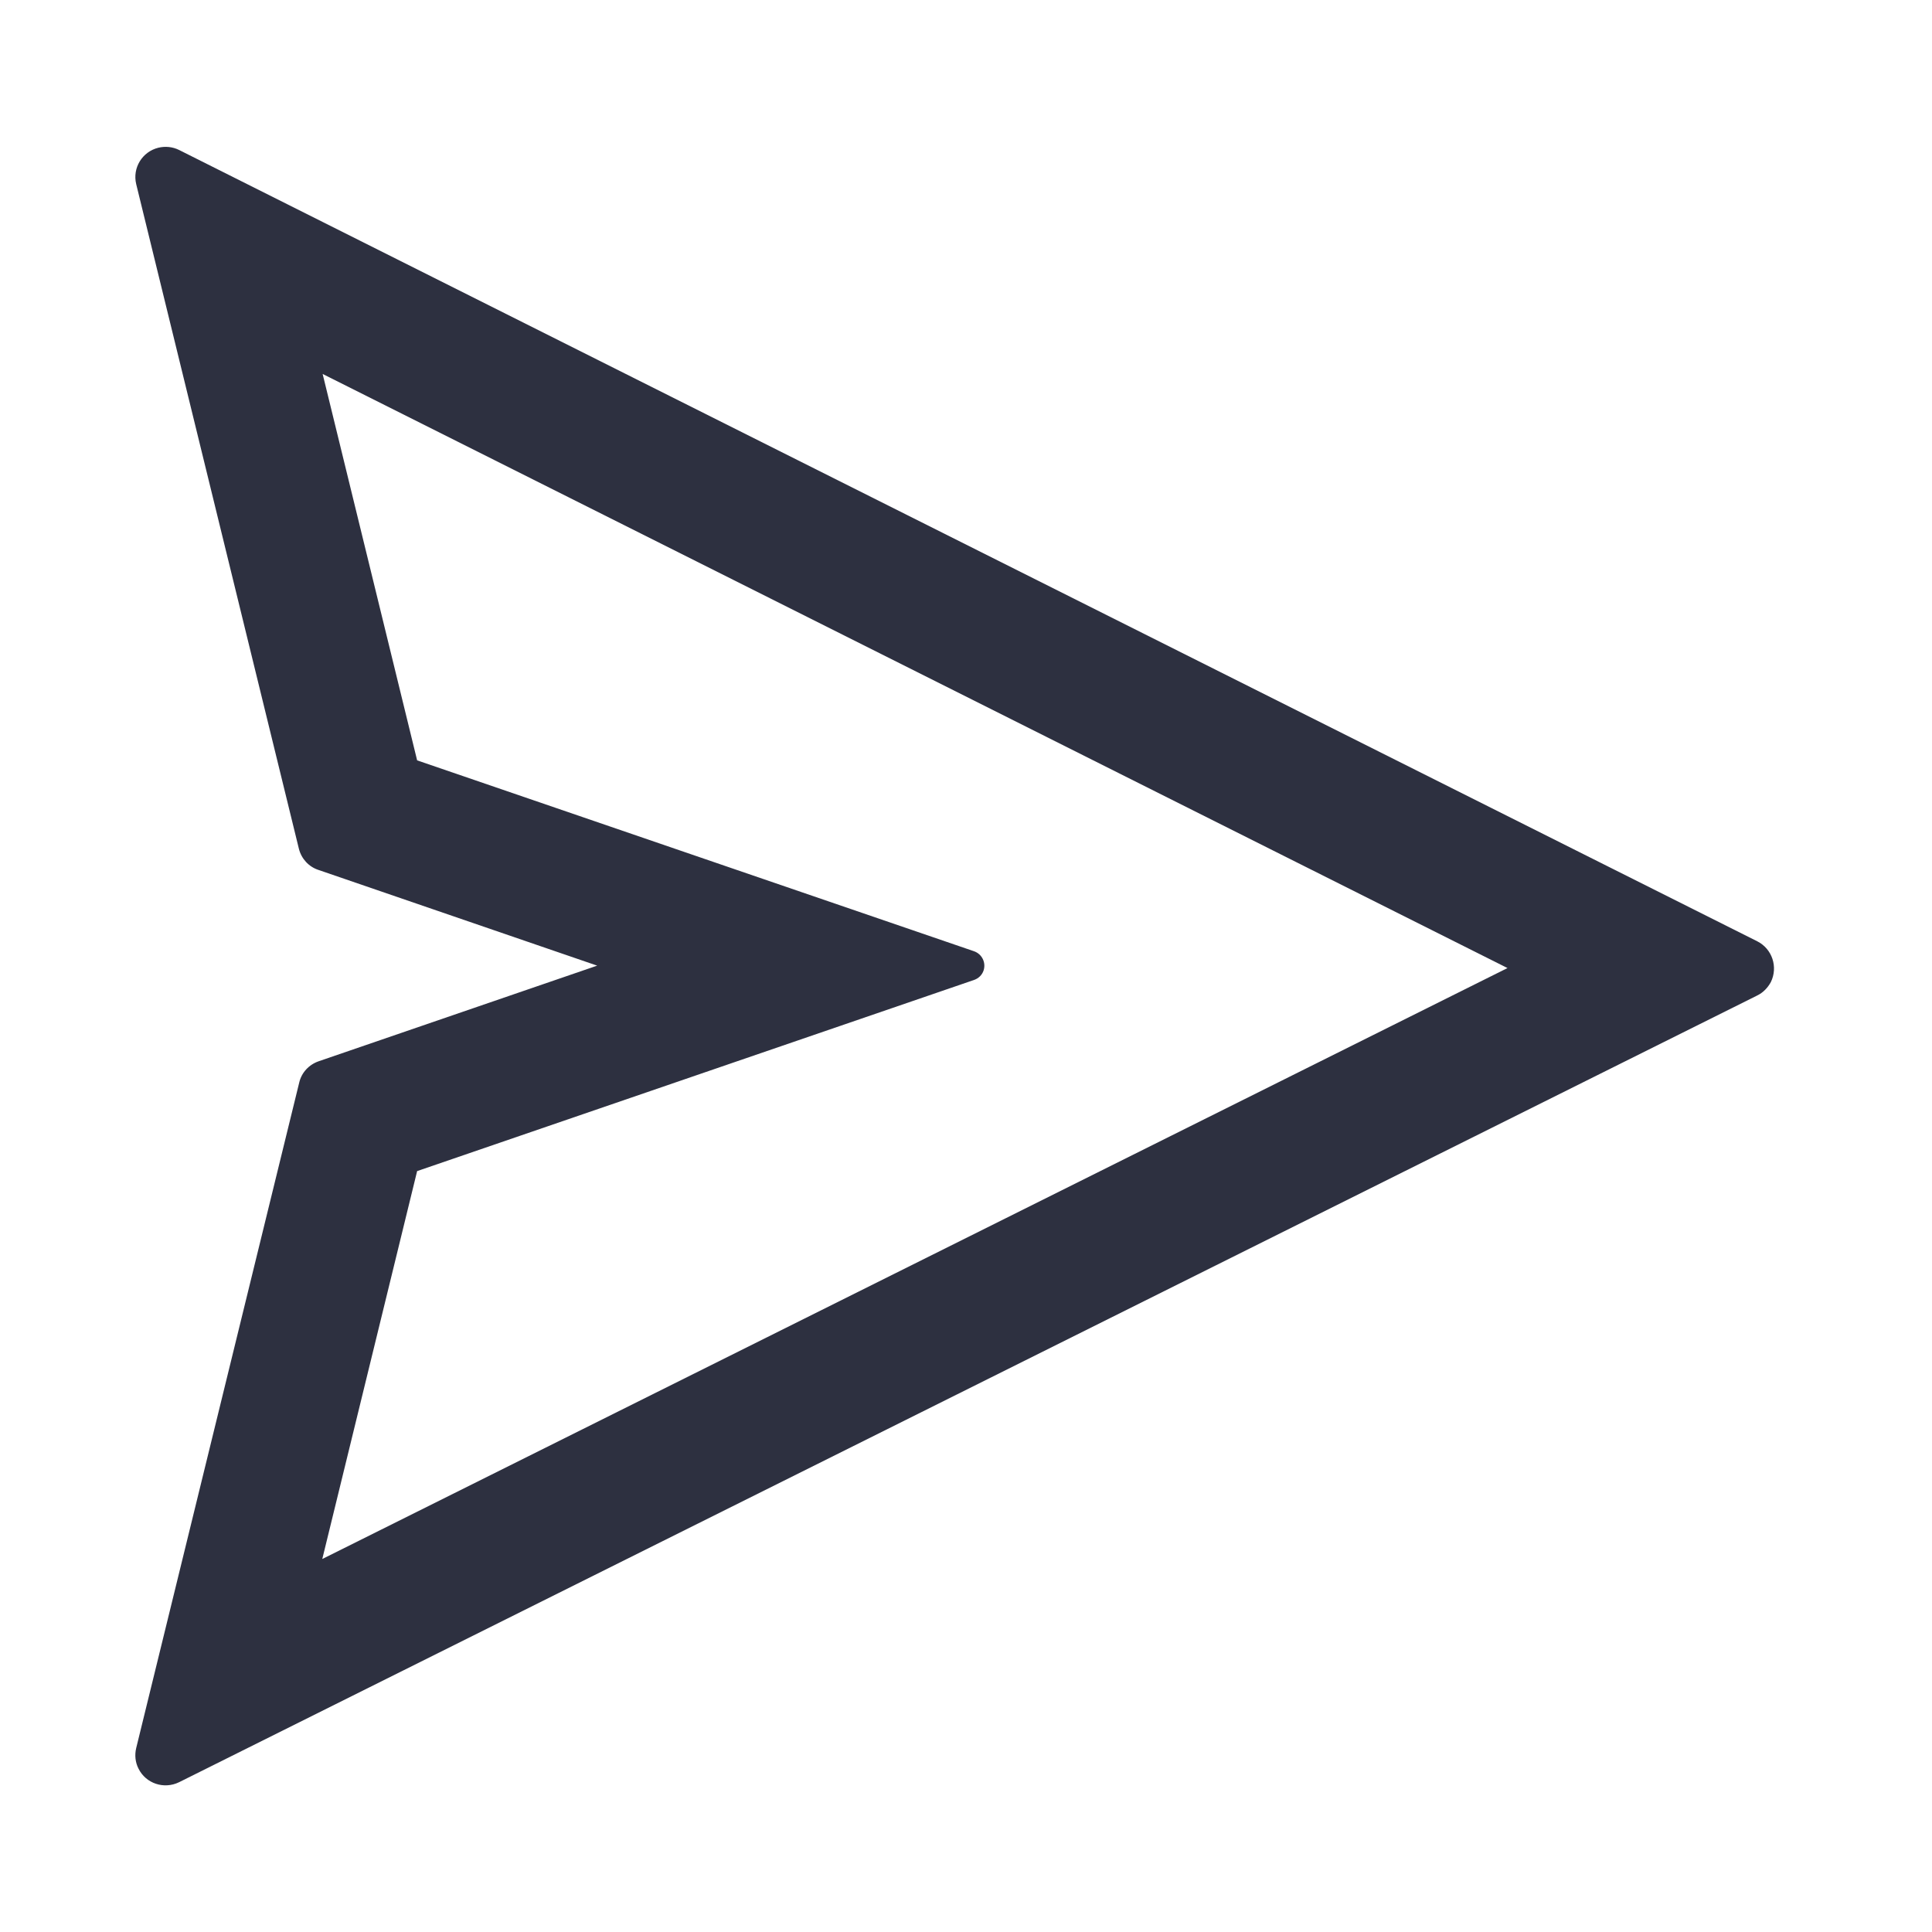 <?xml version="1.0" encoding="UTF-8"?>
<svg width="32px" height="32px" viewBox="0 0 32 32" version="1.1" xmlns="http://www.w3.org/2000/svg" xmlns:xlink="http://www.w3.org/1999/xlink">
    <!-- Generator: Sketch 59 (86127) - https://sketch.com -->
    <title>icons/send</title>
    <desc>Created with Sketch.</desc>
    <g id="icons/send" stroke="none" stroke-width="1" fill="none" fill-rule="evenodd">
        <rect id="Rectangle" fill="#2D3040" fill-rule="nonzero" opacity="0" x="0" y="0" width="32" height="32"></rect>
        <path d="M29.106,15.591 L2.966,2.484 C2.859,2.431 2.737,2.419 2.622,2.447 C2.356,2.513 2.191,2.781 2.256,3.05 L4.95,14.056 C4.991,14.222 5.112,14.356 5.275,14.409 L9.891,15.994 L5.278,17.578 C5.116,17.634 4.994,17.766 4.956,17.931 L2.256,28.953 C2.228,29.069 2.241,29.191 2.294,29.294 C2.416,29.541 2.716,29.641 2.966,29.519 L29.106,16.488 C29.203,16.441 29.281,16.359 29.331,16.266 C29.453,16.016 29.353,15.716 29.106,15.591 Z M5.338,25.822 L6.909,19.397 L16.134,16.231 C16.206,16.206 16.266,16.15 16.291,16.075 C16.334,15.944 16.266,15.803 16.134,15.756 L6.909,12.594 L5.344,6.194 L24.969,16.034 L5.338,25.822 Z" id="Shape" fill="#2D3040" fill-rule="nonzero"></path>
    </g>
</svg>